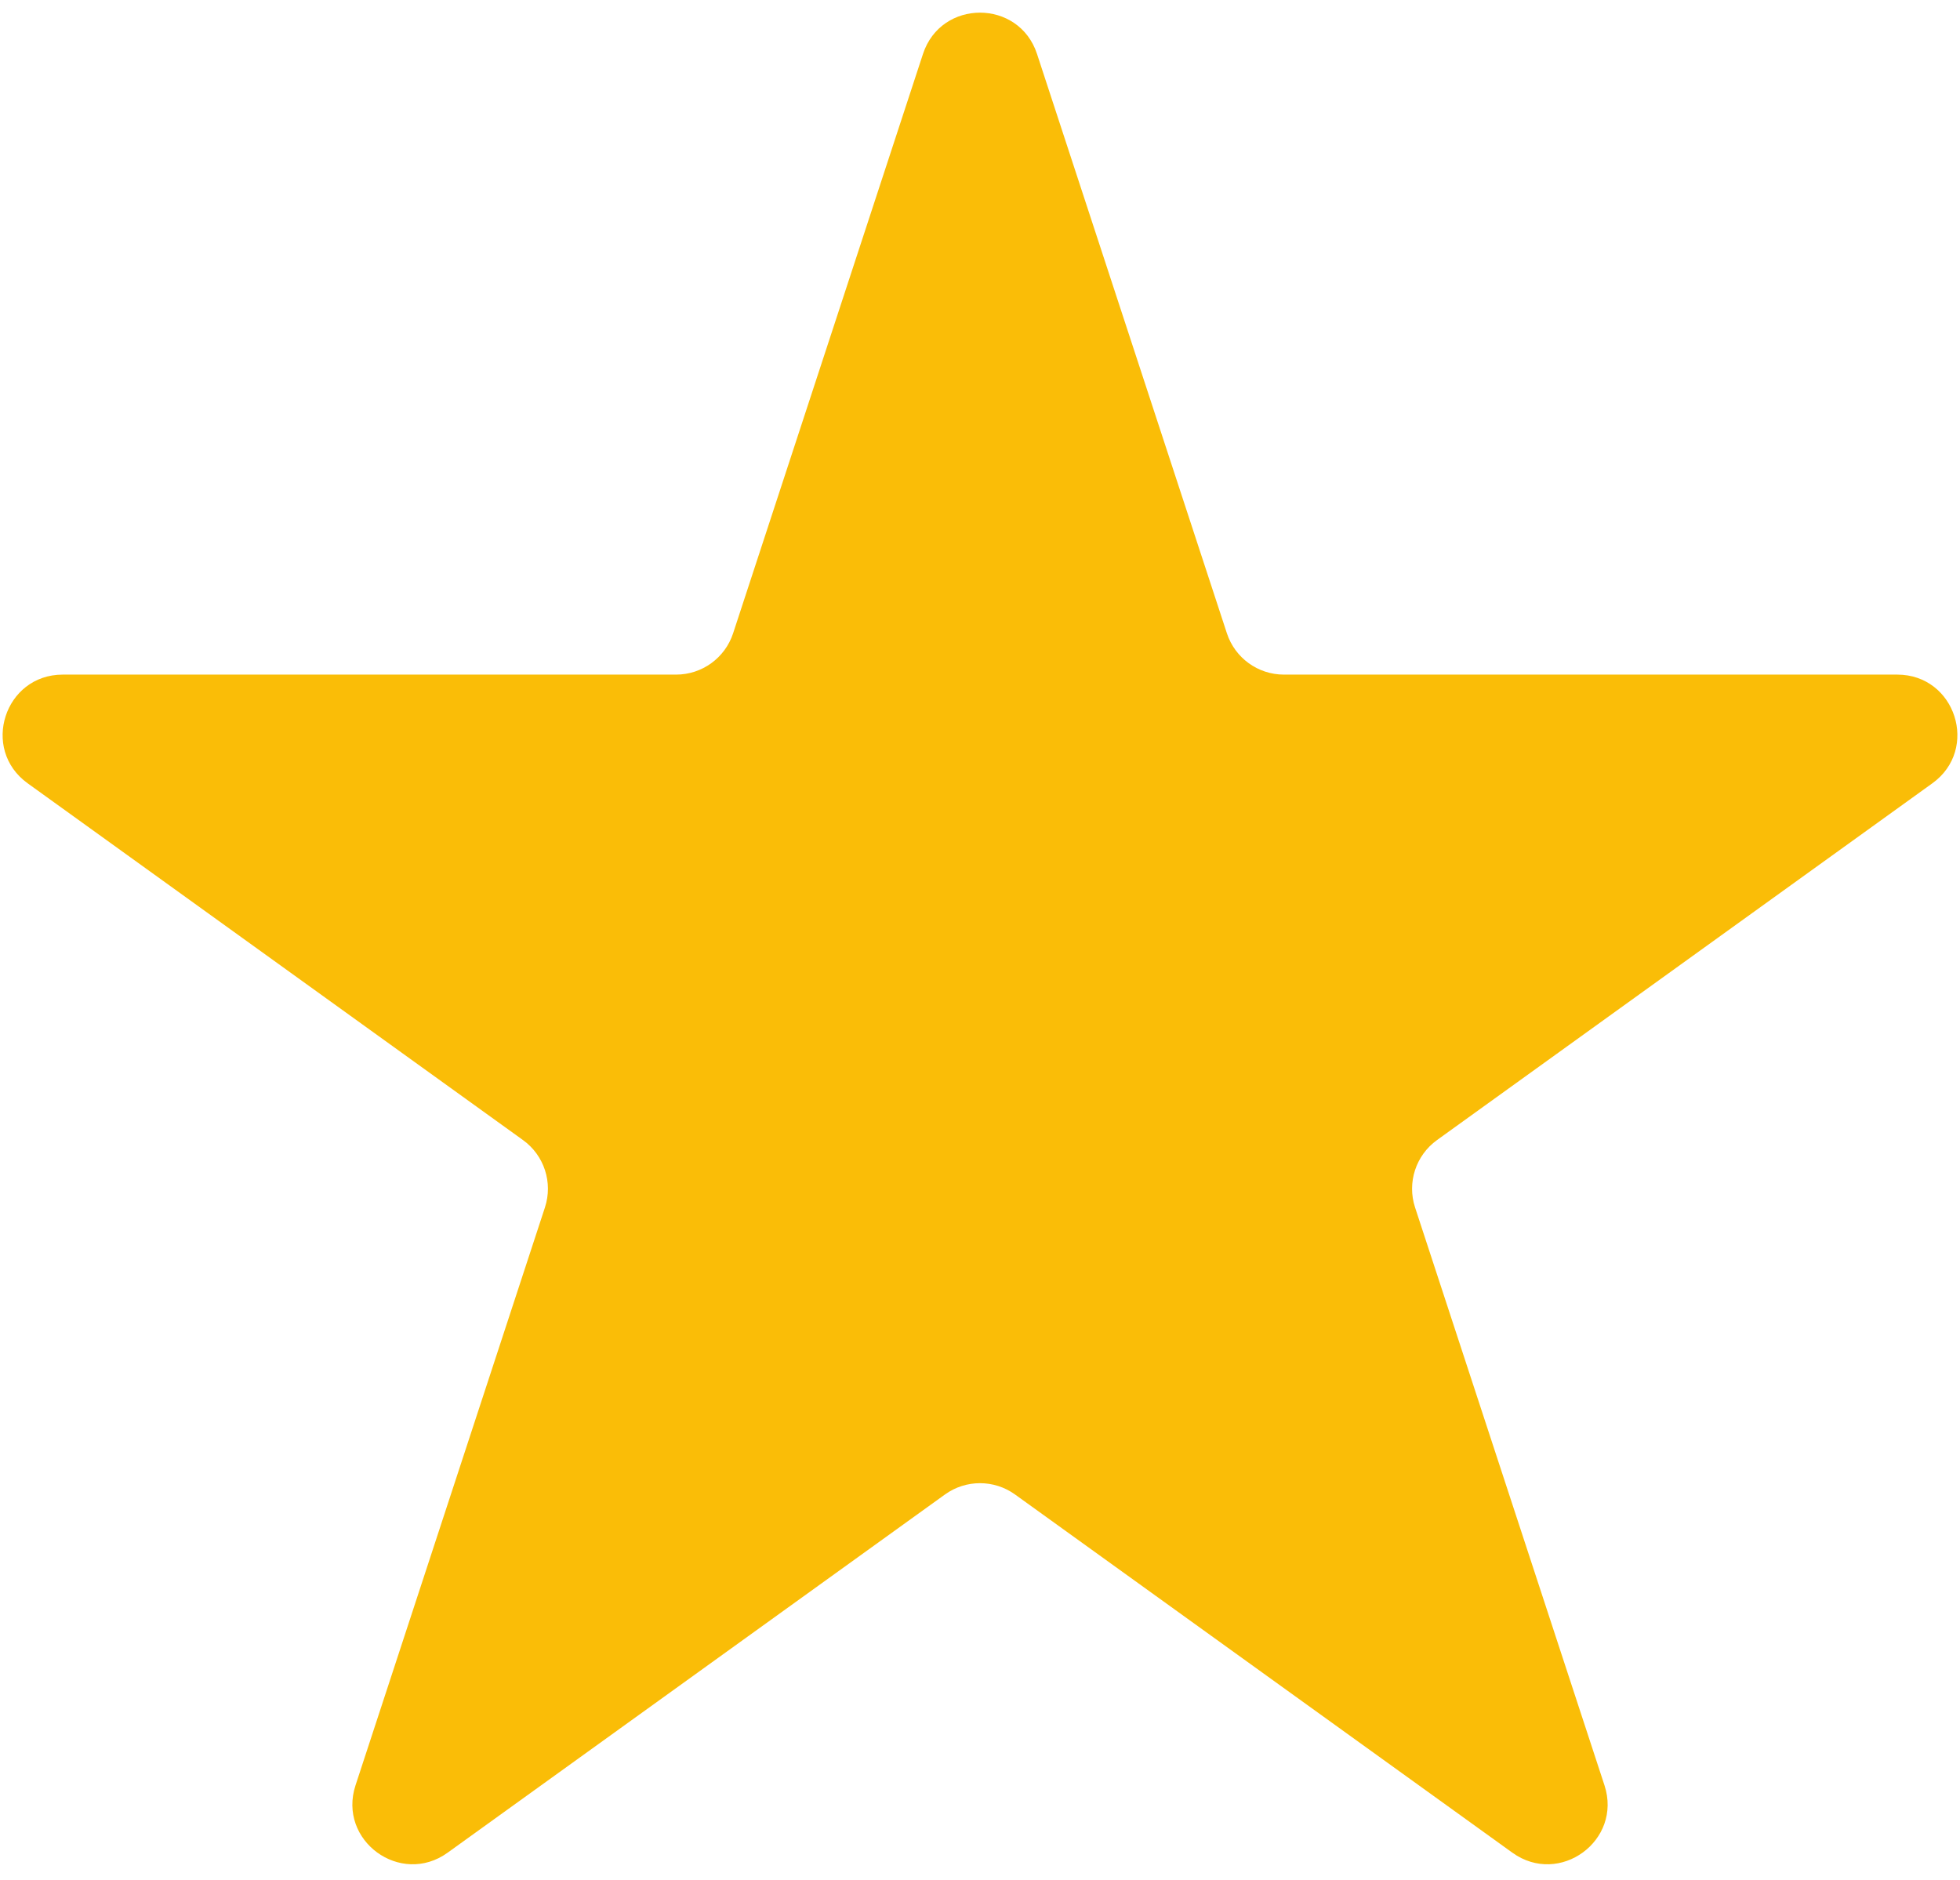 <svg width="98" height="94" viewBox="0 0 98 94" fill="none" xmlns="http://www.w3.org/2000/svg">
<path d="M46.149 2.698C47.052 -0.056 50.948 -0.056 51.851 2.698L61.345 31.666C61.749 32.898 62.899 33.731 64.196 33.731H94.863C97.776 33.731 98.98 37.464 96.617 39.166L71.851 57.004C70.79 57.768 70.346 59.131 70.753 60.373L80.224 89.268C81.128 92.027 77.976 94.334 75.619 92.636L50.753 74.726C49.706 73.972 48.294 73.972 47.247 74.726L22.381 92.636C20.024 94.334 16.872 92.027 17.776 89.268L27.247 60.373C27.654 59.131 27.21 57.768 26.149 57.004L1.383 39.166C-0.98 37.464 0.224 33.731 3.137 33.731H33.804C35.101 33.731 36.251 32.898 36.655 31.666L46.149 2.698Z" fill="#FABD07"/>
</svg>
